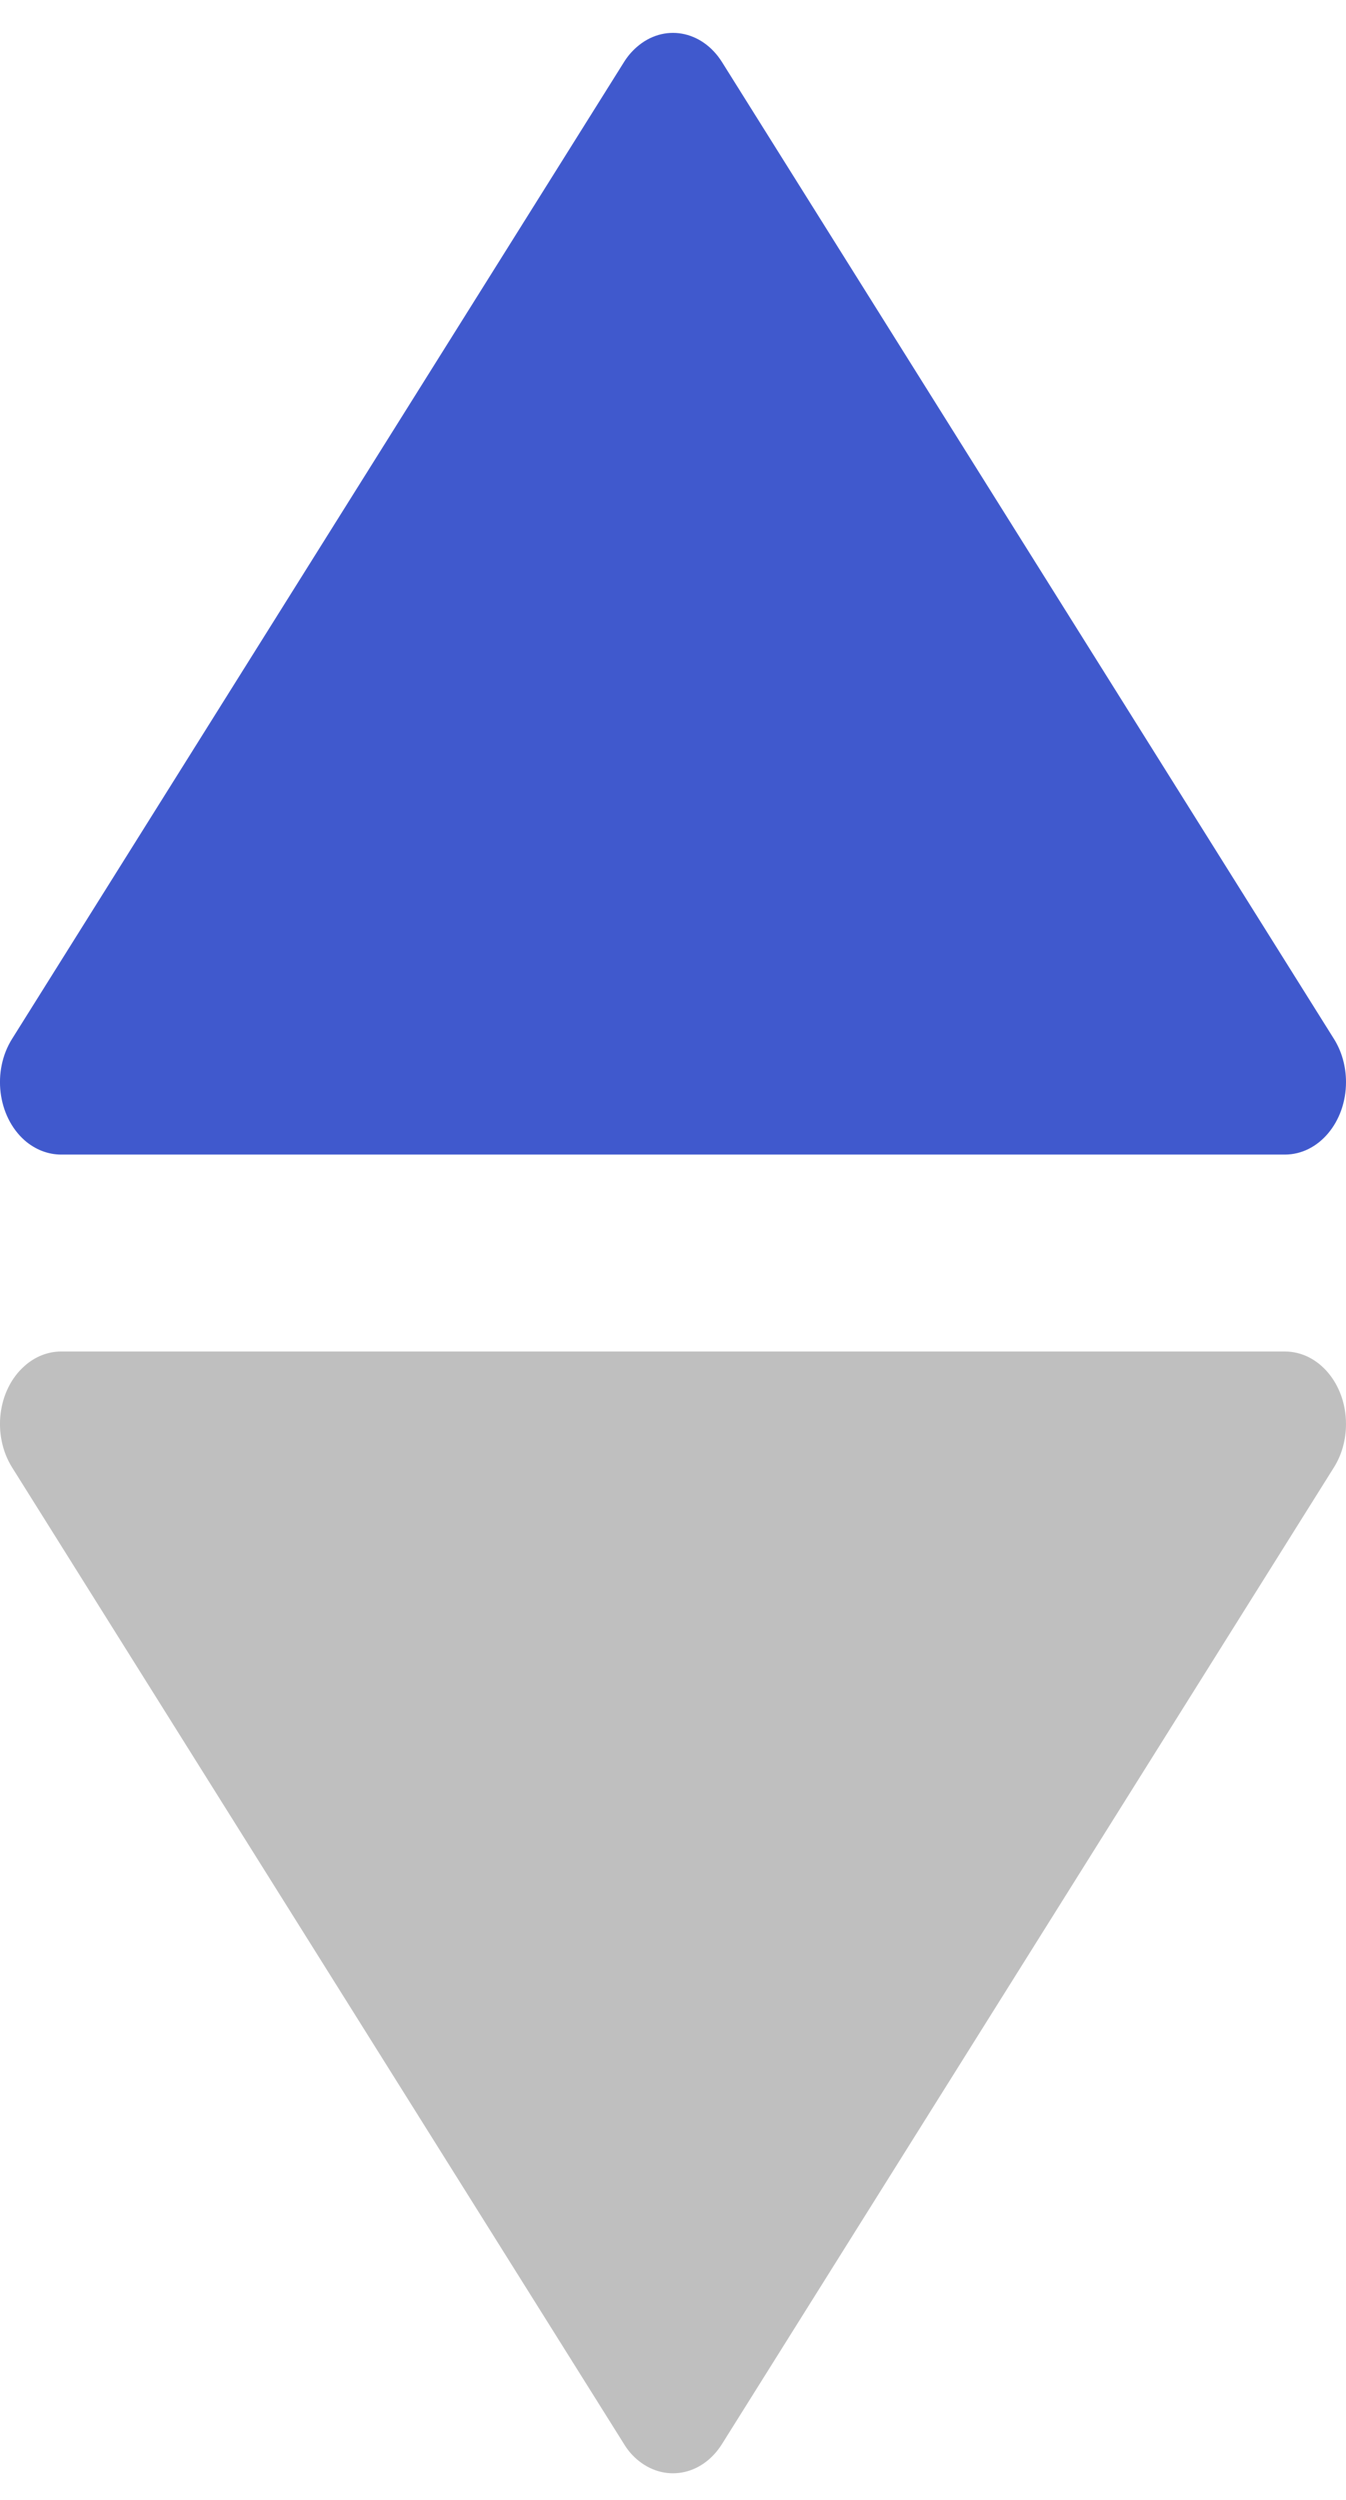 <?xml version="1.0" encoding="UTF-8"?>
<svg width="7px" height="13px" viewBox="0 0 7 13" version="1.1" xmlns="http://www.w3.org/2000/svg" xmlns:xlink="http://www.w3.org/1999/xlink">
    <title>编组 8备份 2</title>
    <g id="页面-1" stroke="none" stroke-width="1" fill="none" fill-rule="evenodd">
        <g id="公共组件" transform="translate(-167, -481)">
            <g id="编组-8备份-2" transform="translate(167, 481.171)">
                <path d="M0.318,12.691 C0.25,12.691 0.183,12.665 0.128,12.616 C-0.013,12.492 -0.042,12.256 0.063,12.088 L3.245,7.01 C3.263,6.98 3.285,6.954 3.31,6.932 C3.451,6.808 3.65,6.842 3.755,7.01 L6.937,12.088 C6.978,12.153 7,12.232 7,12.314 C7,12.522 6.858,12.691 6.682,12.691 L0.318,12.691 Z" id="caret_bottom" fill="#BFBFBF" transform="translate(3.5, 9.774) scale(1, -1) translate(-3.5, -9.774) "></path>
                <path d="M0.318,5.833 C0.25,5.833 0.183,5.807 0.128,5.759 C-0.013,5.634 -0.042,5.398 0.063,5.231 L3.245,0.152 C3.263,0.123 3.285,0.097 3.31,0.075 C3.451,-0.05 3.65,-0.015 3.755,0.152 L6.937,5.231 C6.978,5.296 7,5.375 7,5.456 C7,5.664 6.858,5.833 6.682,5.833 L0.318,5.833 Z" id="caret_bottom备份" fill="#4059CD"></path>
            </g>
        </g>
    </g>
</svg>